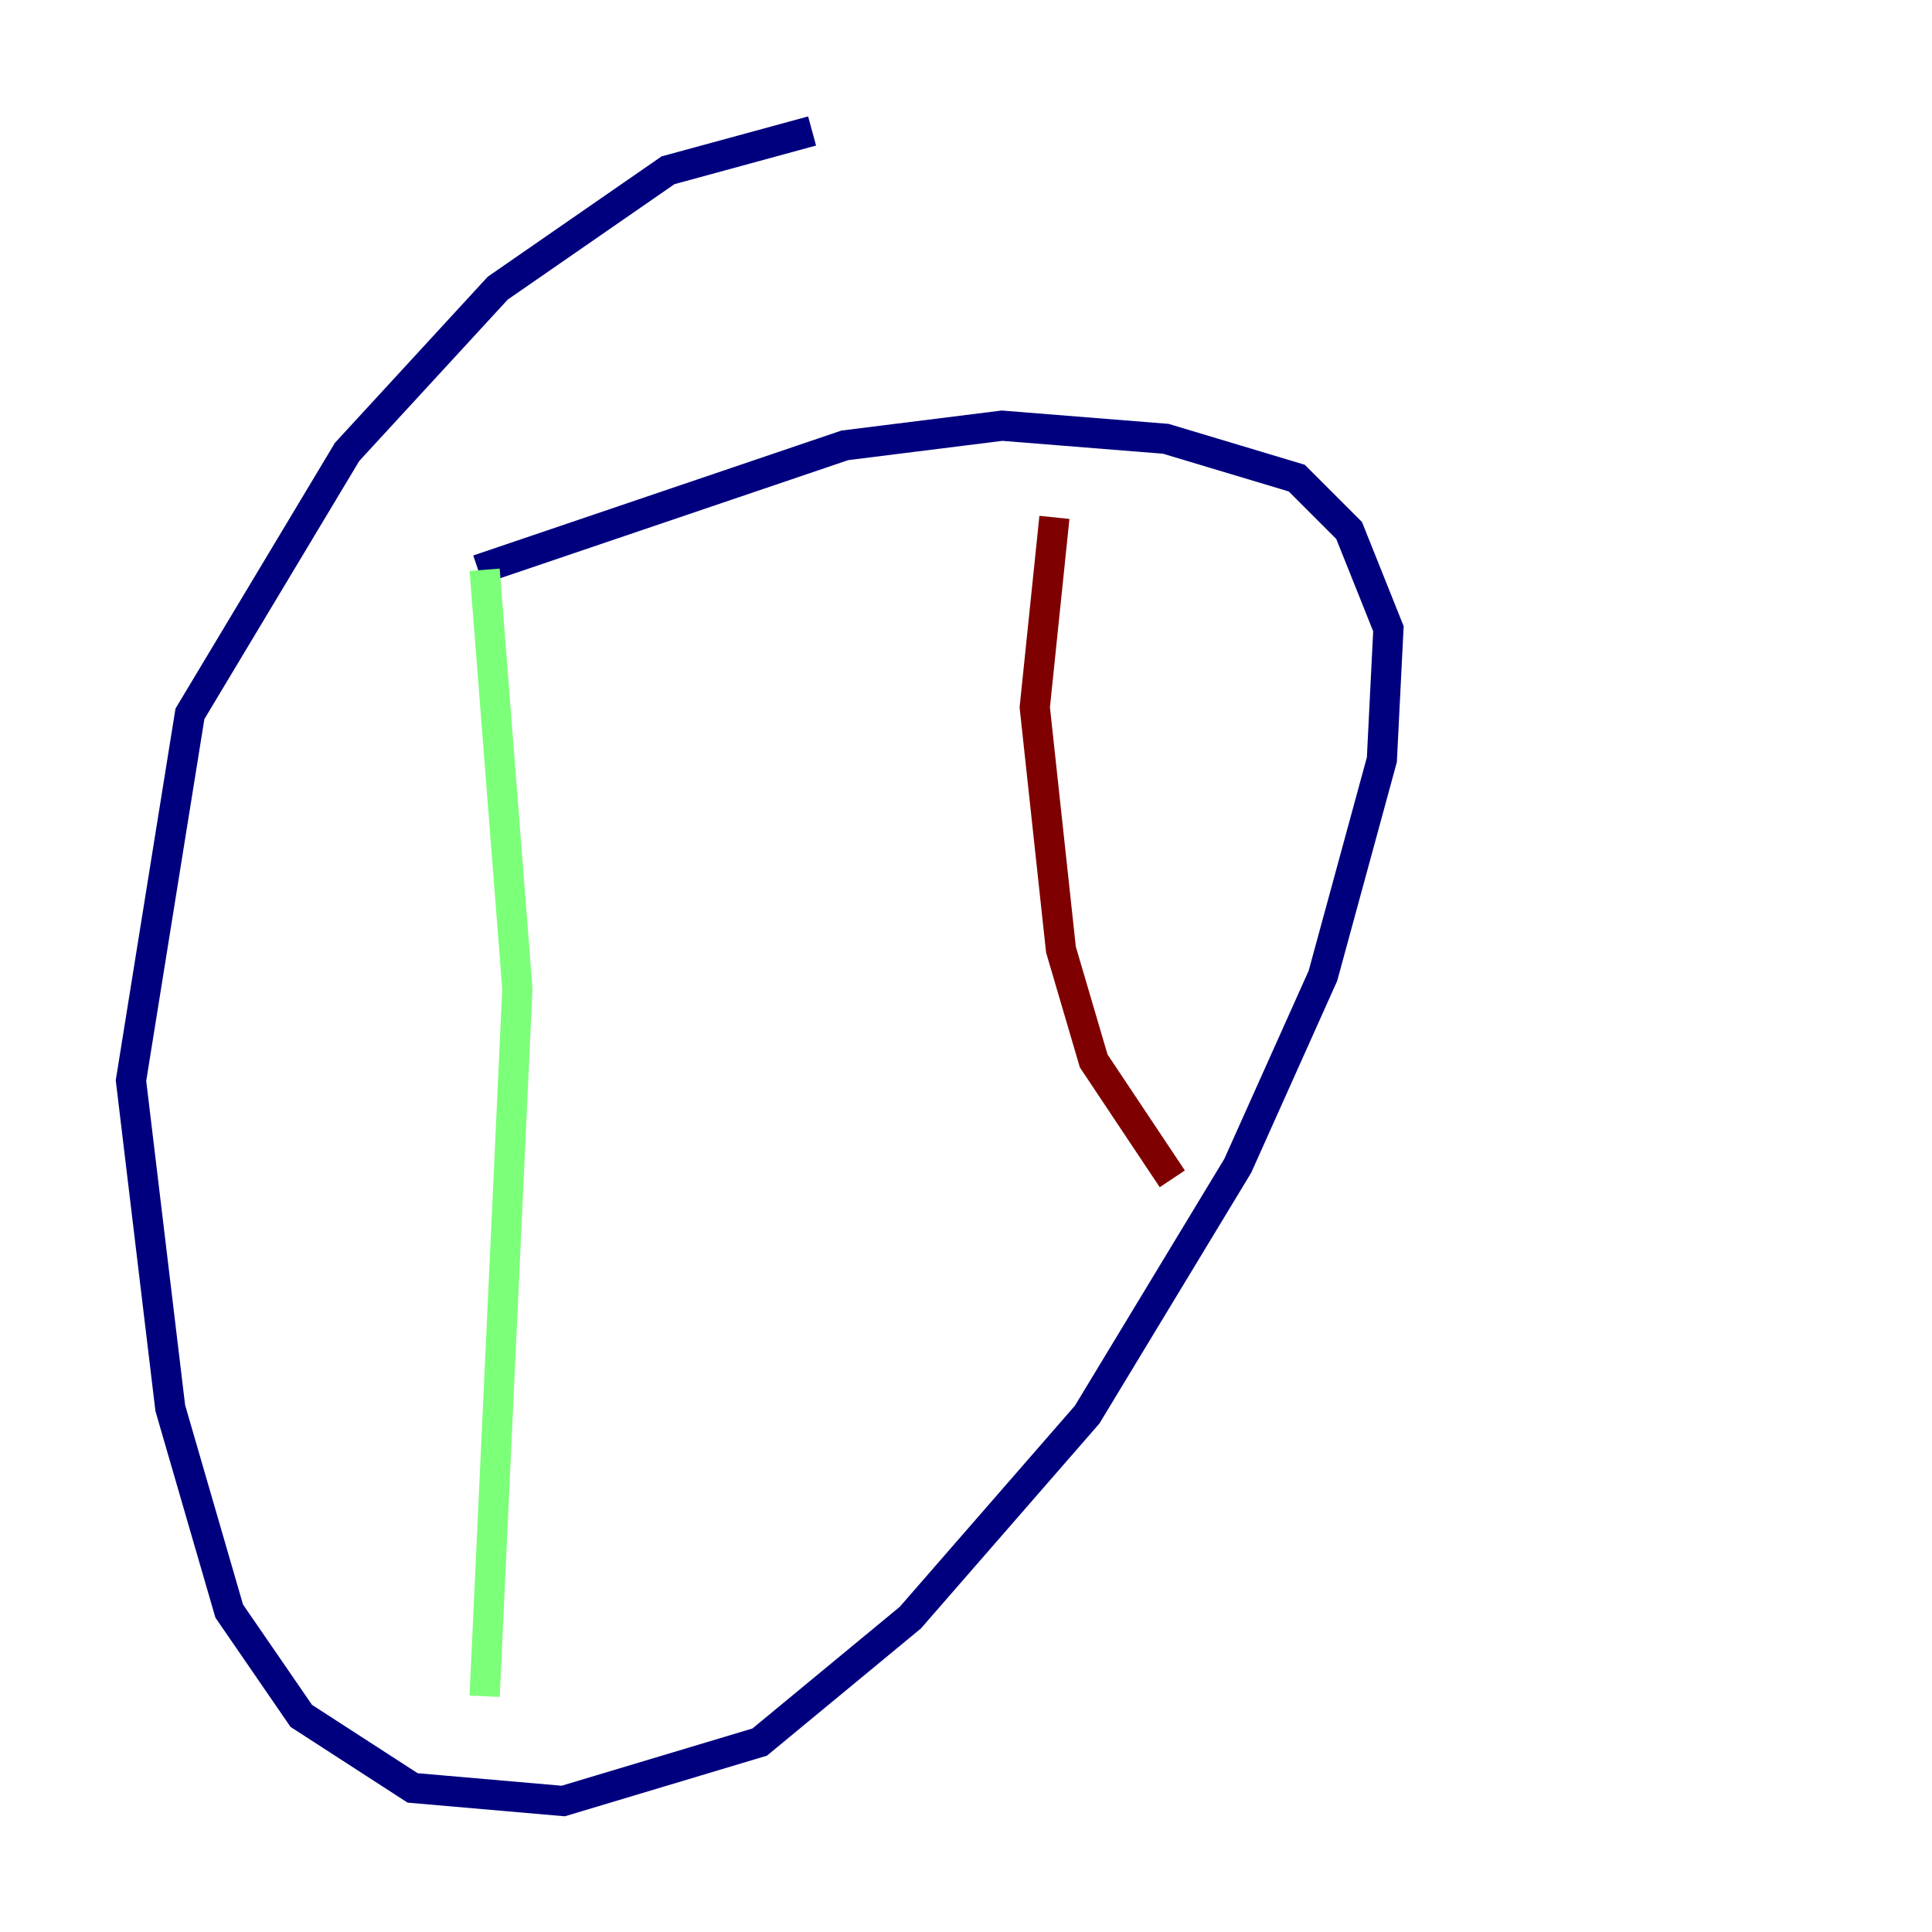 <?xml version="1.0" encoding="utf-8" ?>
<svg baseProfile="tiny" height="128" version="1.2" viewBox="0,0,128,128" width="128" xmlns="http://www.w3.org/2000/svg" xmlns:ev="http://www.w3.org/2001/xml-events" xmlns:xlink="http://www.w3.org/1999/xlink"><defs /><polyline fill="none" points="53.803,8.678 44.258,11.281 32.976,19.091 22.997,29.939 12.583,47.295 8.678,71.593 11.281,93.288 15.186,106.739 19.959,113.681 27.336,118.454 37.315,119.322 50.332,115.417 60.312,107.173 72.027,93.722 82.007,77.234 87.647,64.651 91.552,50.332 91.986,41.654 89.383,35.146 85.912,31.675 77.234,29.071 66.386,28.203 55.973,29.505 31.675,37.749" stroke="#00007f" stroke-width="2" /><polyline fill="none" points="32.108,37.749 34.278,65.519 32.108,112.38" stroke="#7cff79" stroke-width="2" /><polyline fill="none" points="69.858,34.278 68.556,46.861 70.291,62.915 72.461,70.291 77.668,78.102" stroke="#7f0000" stroke-width="2" /></svg>